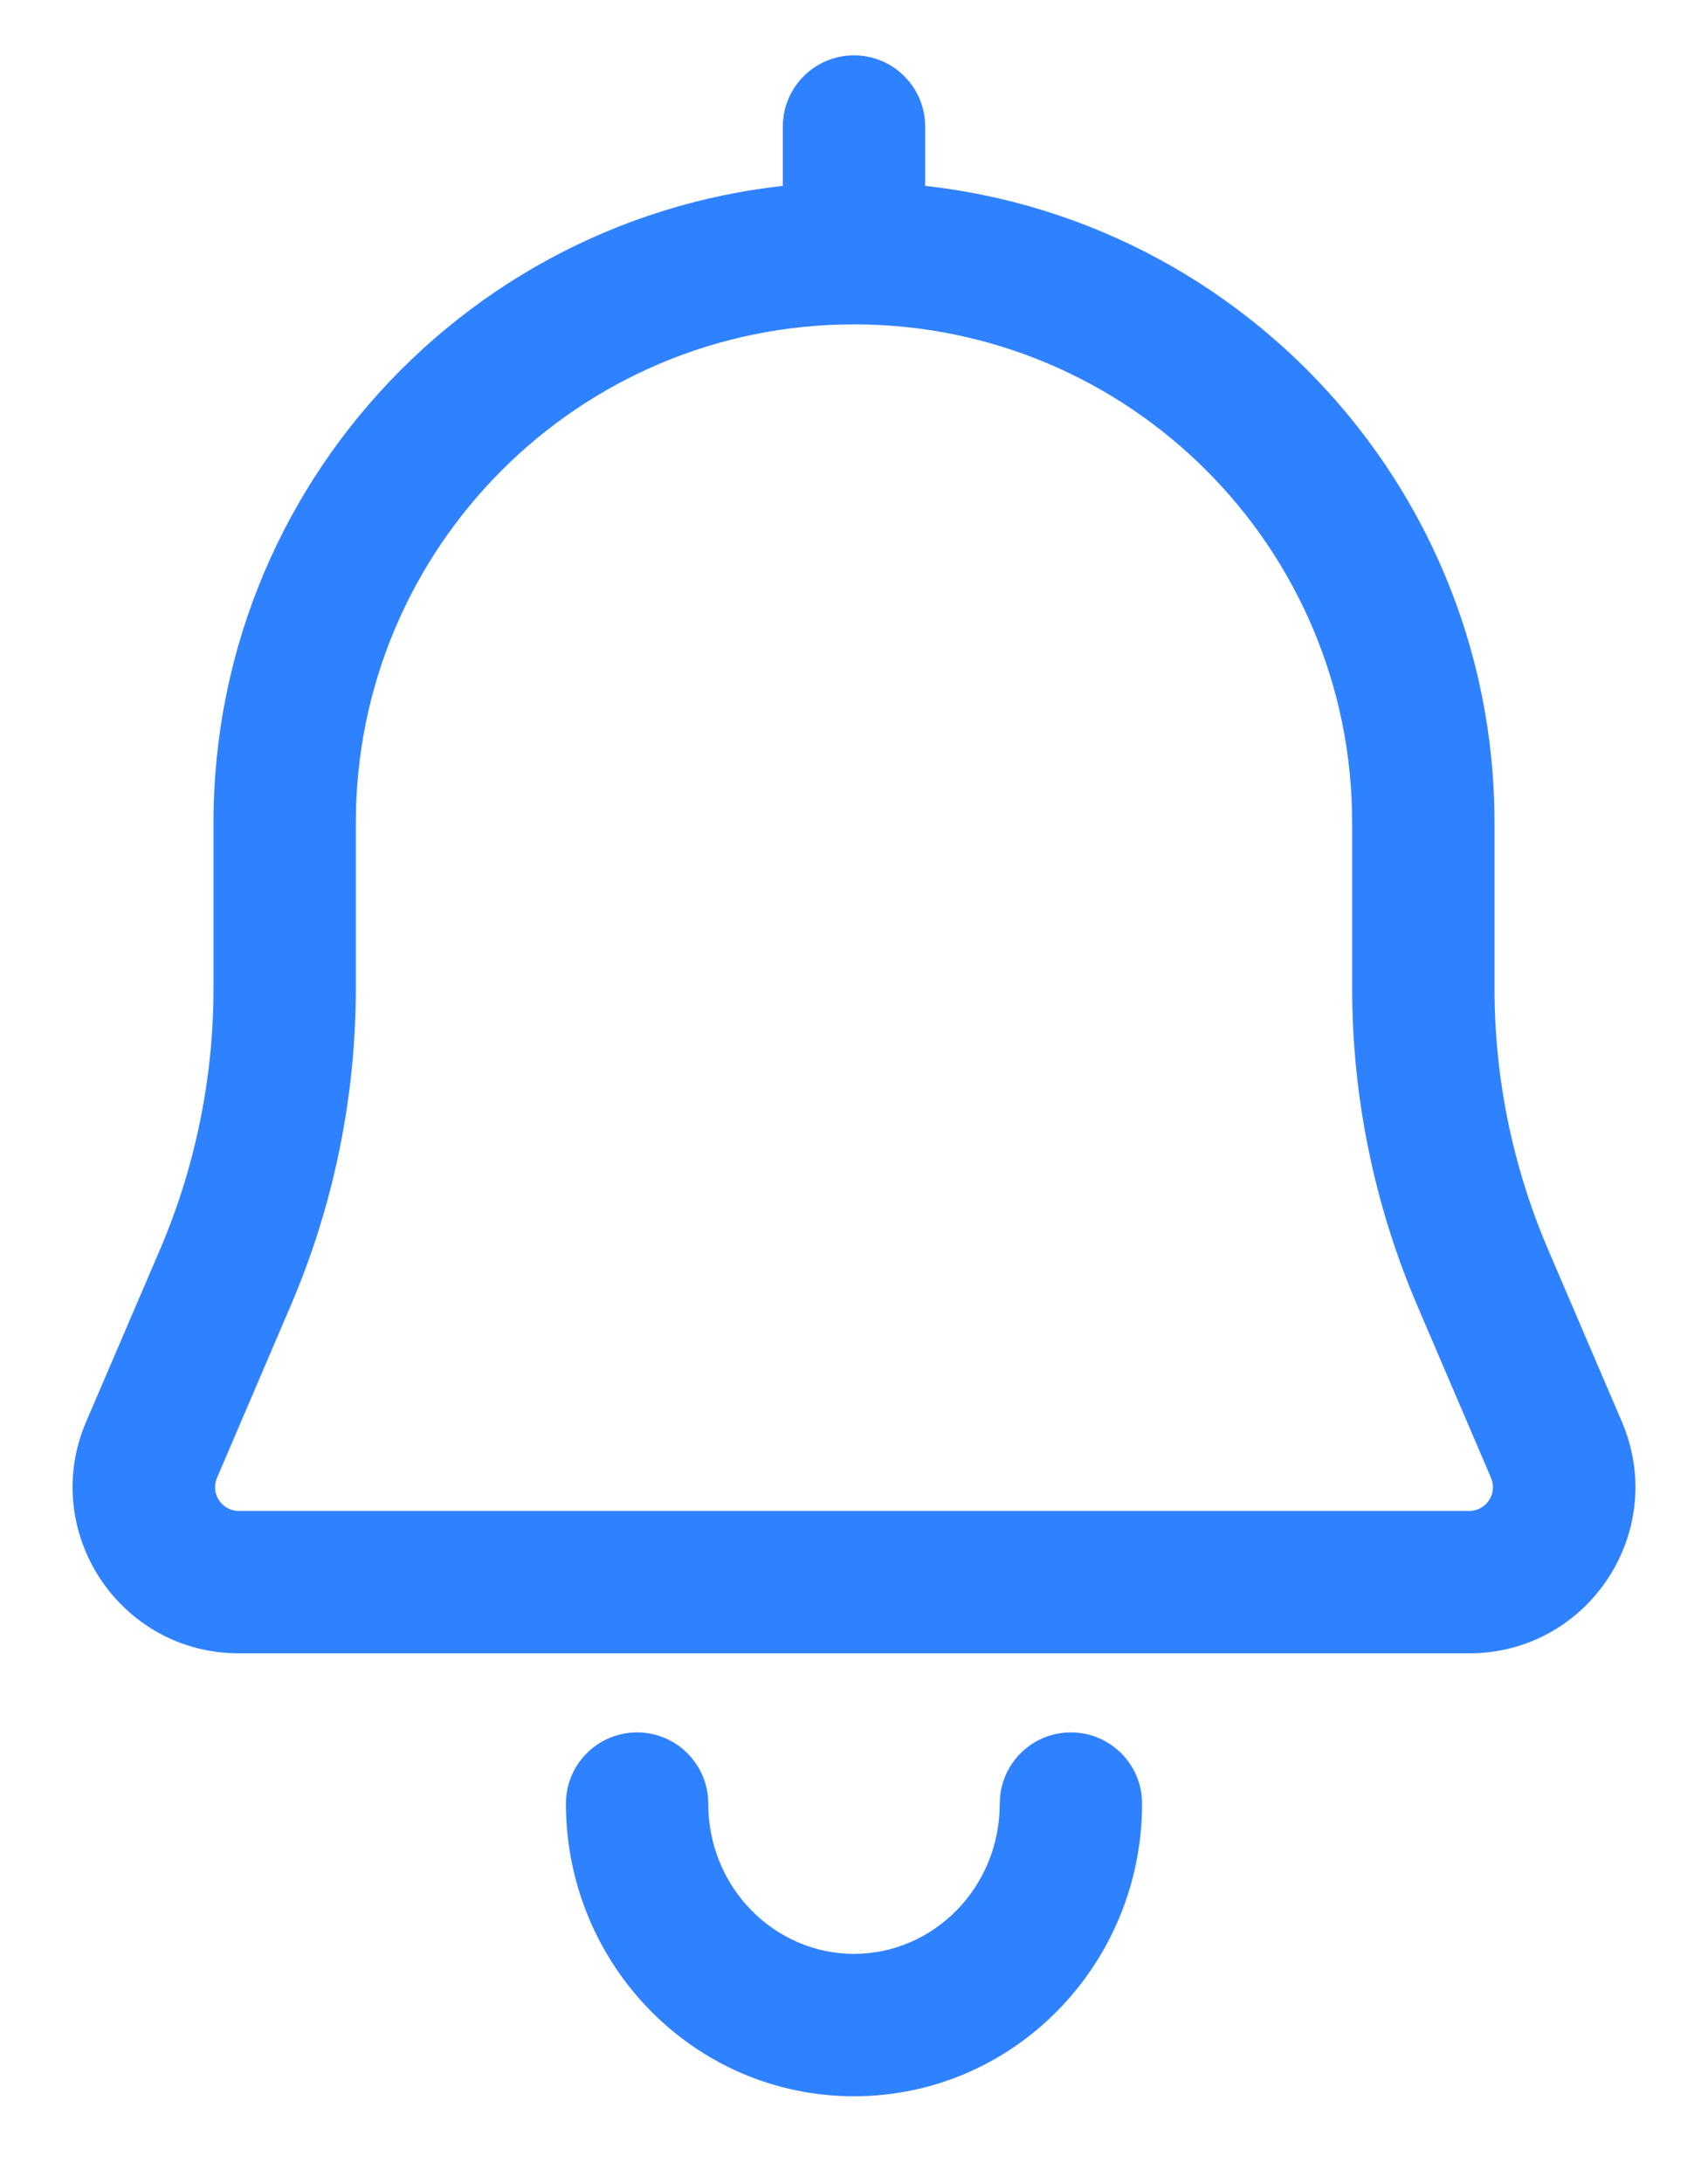 <svg width="18" height="23" viewBox="0 0 18 23" fill="none" xmlns="http://www.w3.org/2000/svg">
<path d="M12.036 19C12.036 18.586 11.7 18.25 11.286 18.25C10.871 18.25 10.536 18.586 10.536 19H12.036ZM7.464 19C7.464 18.586 7.128 18.25 6.714 18.25C6.3 18.25 5.964 18.586 5.964 19H7.464ZM9.75 1.333C9.75 0.919 9.414 0.583 9 0.583C8.586 0.583 8.25 0.919 8.25 1.333H9.75ZM16.403 15.273L17.092 14.977L16.403 15.273ZM15.626 13.461L14.937 13.756L15.626 13.461ZM2.374 13.461L1.685 13.166L2.374 13.461ZM1.597 15.273L0.908 14.977L1.597 15.273ZM2.287 15.568L3.063 13.756L1.685 13.166L0.908 14.977L2.287 15.568ZM3.75 10.411V8.667H2.25V10.411H3.75ZM14.25 8.667V10.411H15.75V8.667H14.25ZM14.937 13.756L15.713 15.568L17.092 14.977L16.316 13.166L14.937 13.756ZM15.483 15.917H2.517V17.417H15.483V15.917ZM10.536 19C10.536 19.889 9.834 20.583 9 20.583V22.083C10.691 22.083 12.036 20.688 12.036 19H10.536ZM9 20.583C8.166 20.583 7.464 19.889 7.464 19H5.964C5.964 20.688 7.309 22.083 9 22.083V20.583ZM9.75 2.667V1.333H8.25V2.667H9.75ZM15.713 15.568C15.784 15.733 15.663 15.917 15.483 15.917V17.417C16.74 17.417 17.587 16.132 17.092 14.977L15.713 15.568ZM14.25 10.411C14.25 11.561 14.484 12.699 14.937 13.756L16.316 13.166C15.942 12.295 15.75 11.358 15.75 10.411H14.25ZM15.75 8.667C15.75 4.939 12.728 1.917 9 1.917V3.417C11.899 3.417 14.25 5.767 14.25 8.667H15.75ZM3.75 8.667C3.75 5.767 6.101 3.417 9 3.417V1.917C5.272 1.917 2.25 4.939 2.25 8.667H3.75ZM3.063 13.756C3.516 12.699 3.75 11.561 3.75 10.411H2.25C2.25 11.358 2.058 12.295 1.685 13.166L3.063 13.756ZM0.908 14.977C0.413 16.132 1.26 17.417 2.517 17.417V15.917C2.337 15.917 2.216 15.733 2.287 15.568L0.908 14.977Z" fill="#2F82FF"/>
</svg>

